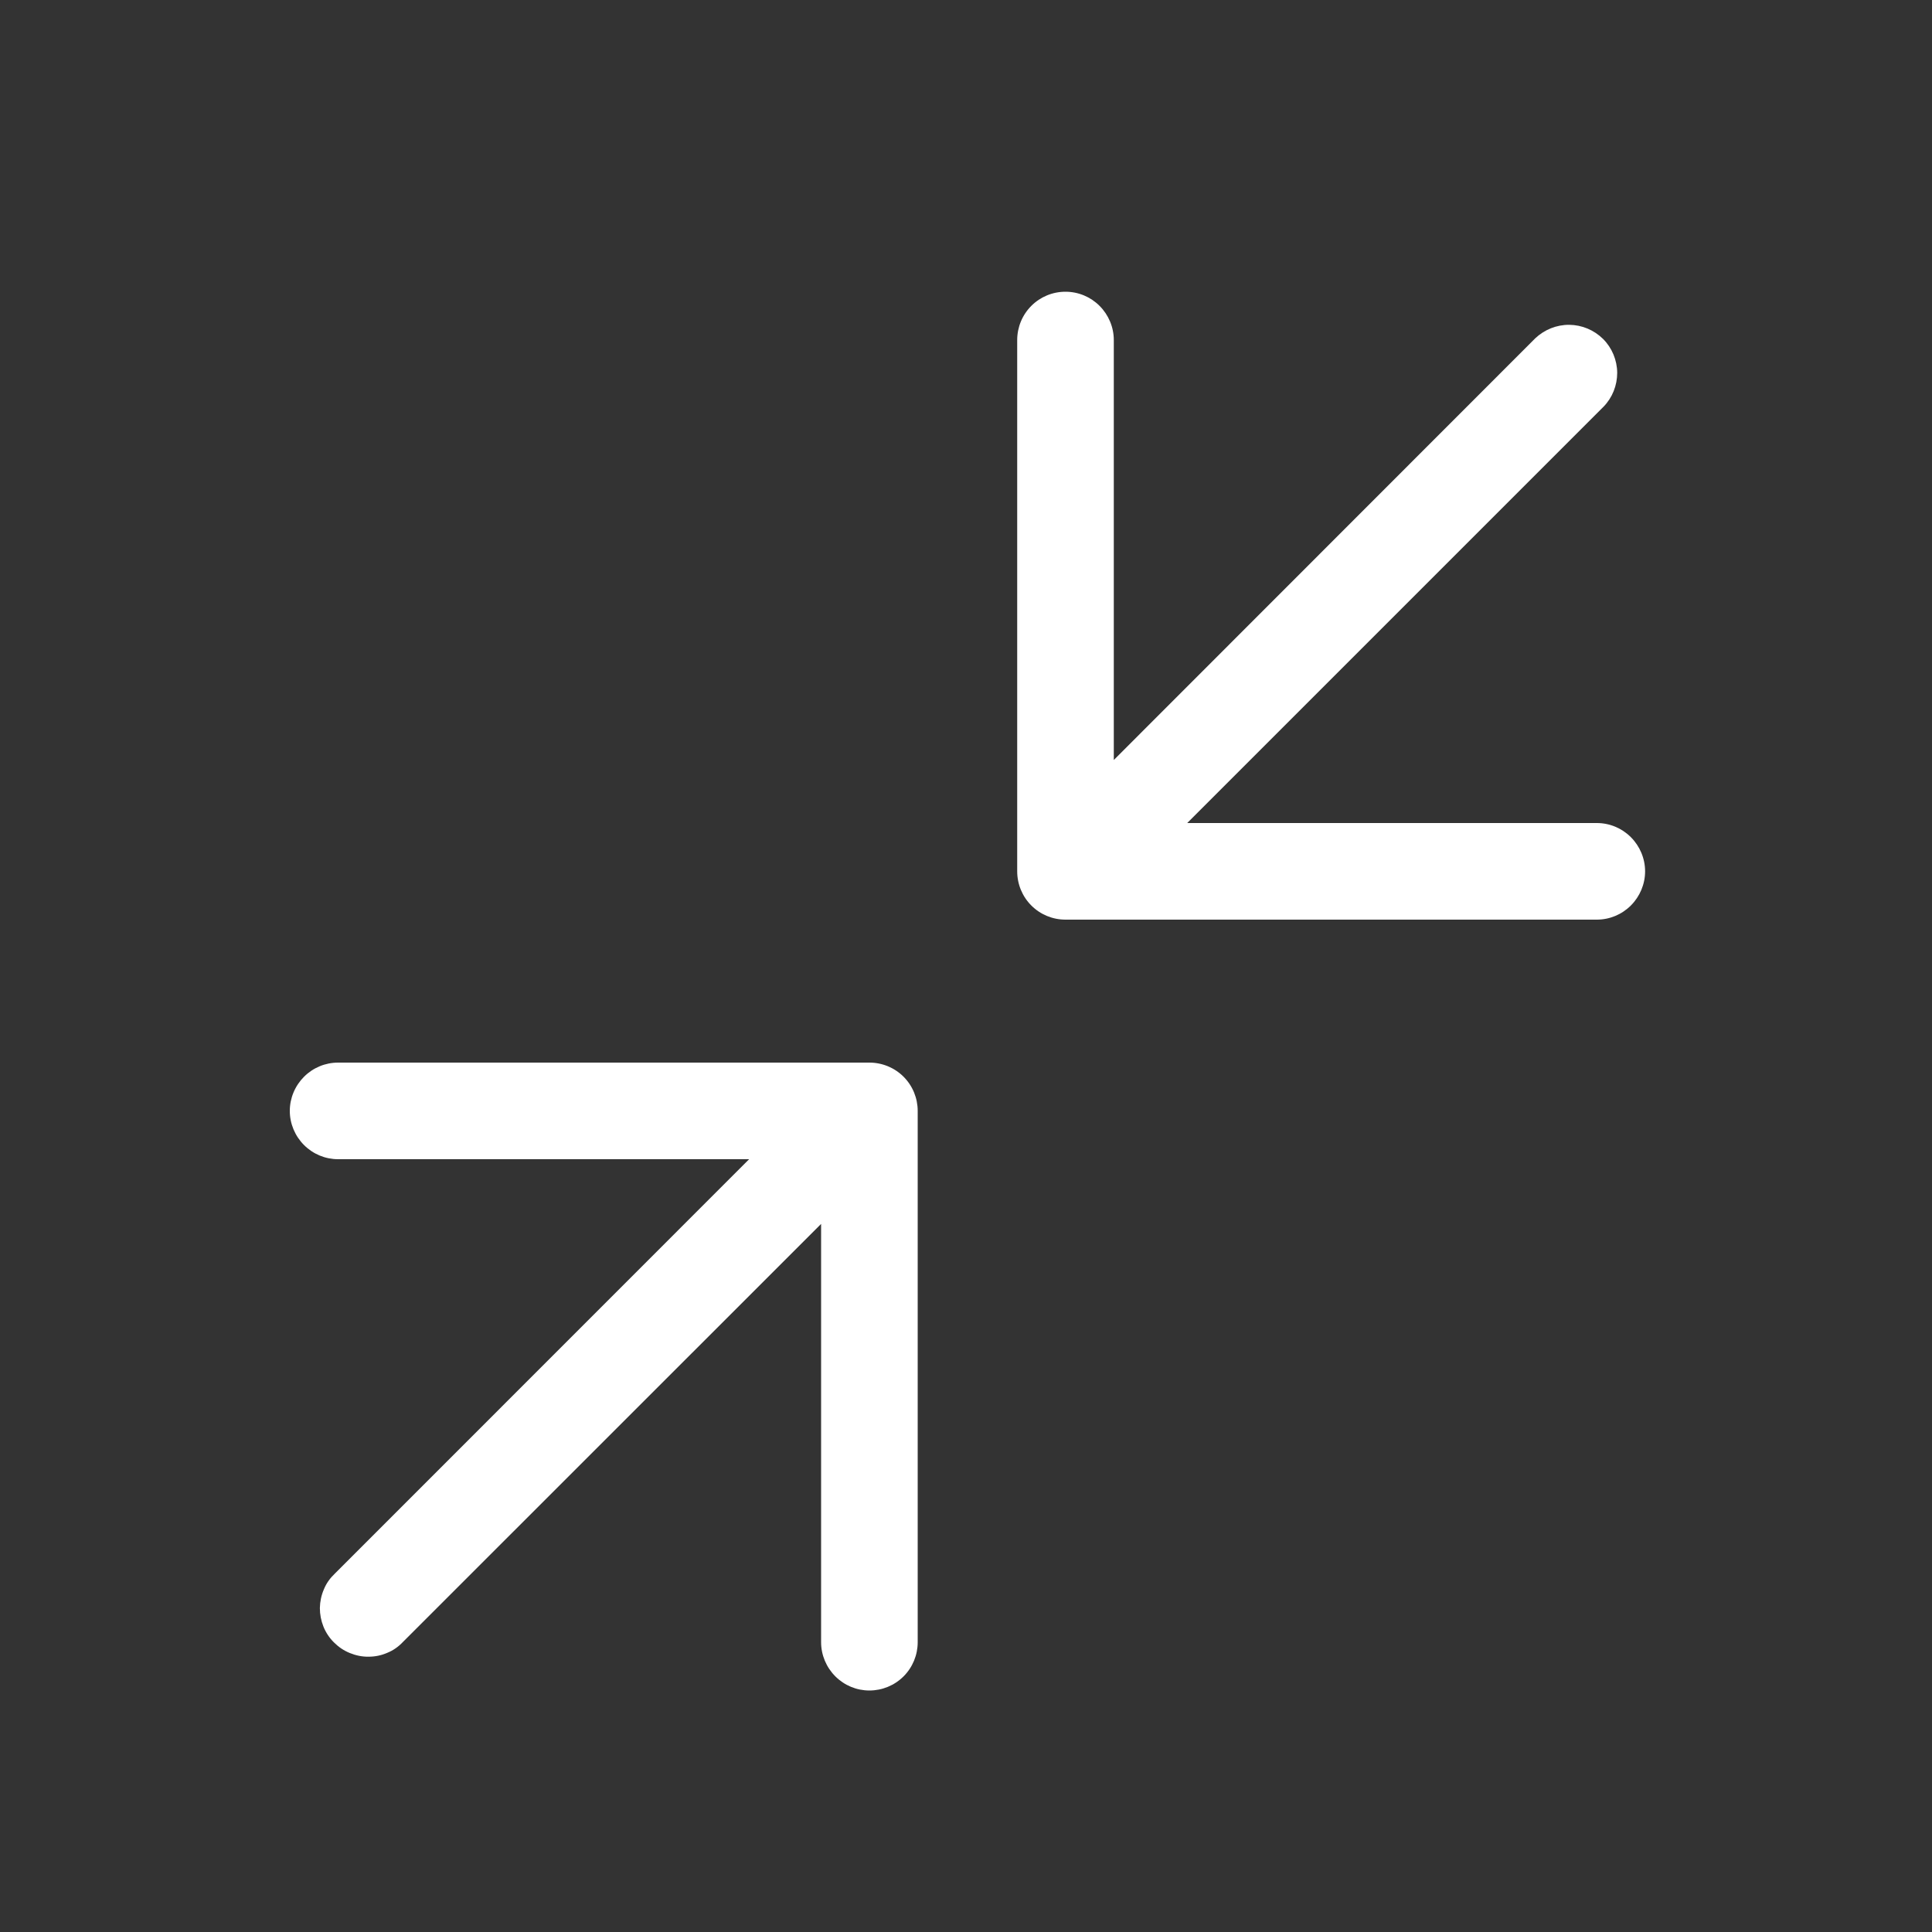 <svg xmlns="http://www.w3.org/2000/svg" width="16" height="16" fill="none" viewBox="0 0 16 16">
    <rect x="0" y="0" width="16" height="16" fill="#333333" stroke="none"/>
    <path fill="#fff" d="M6.204 9.6H2.8c-.106 0-.207-.042-.282-.117-.075-.075-.118-.177-.118-.283 0-.106.043-.208.118-.283.075-.075.176-.117.282-.117h4.4c.106 0 .208.042.283.117.075.075.117.177.117.283v4.4c0 .106-.042.208-.117.283-.075.075-.177.117-.283.117-.106 0-.207-.042-.282-.117-.075-.075-.118-.177-.118-.283v-3.464l-3.463 3.462c-.037.039-.08.07-.13.09-.048.021-.1.032-.154.032-.053.001-.106-.01-.155-.03-.05-.02-.094-.05-.131-.087-.038-.037-.068-.082-.088-.131-.02-.05-.03-.102-.03-.155.001-.053.012-.106.033-.154.02-.05.051-.093.09-.13L6.204 9.6zm3.628-2.784h3.392c.106 0 .207.042.282.117.075.075.118.177.118.283 0 .106-.043.208-.118.283-.075.075-.176.117-.282.117h-4.4c-.107 0-.208-.042-.283-.117-.075-.075-.117-.177-.117-.283v-4.4c0-.106.042-.208.117-.283.075-.075.176-.117.283-.117.106 0 .207.042.282.117.075.075.118.177.118.283v3.478l3.49-3.492c.076-.072.177-.113.282-.112.105.001.205.043.28.117.074.074.116.175.117.28 0 .105-.04.206-.113.281L9.832 6.816z"/>
</svg>
